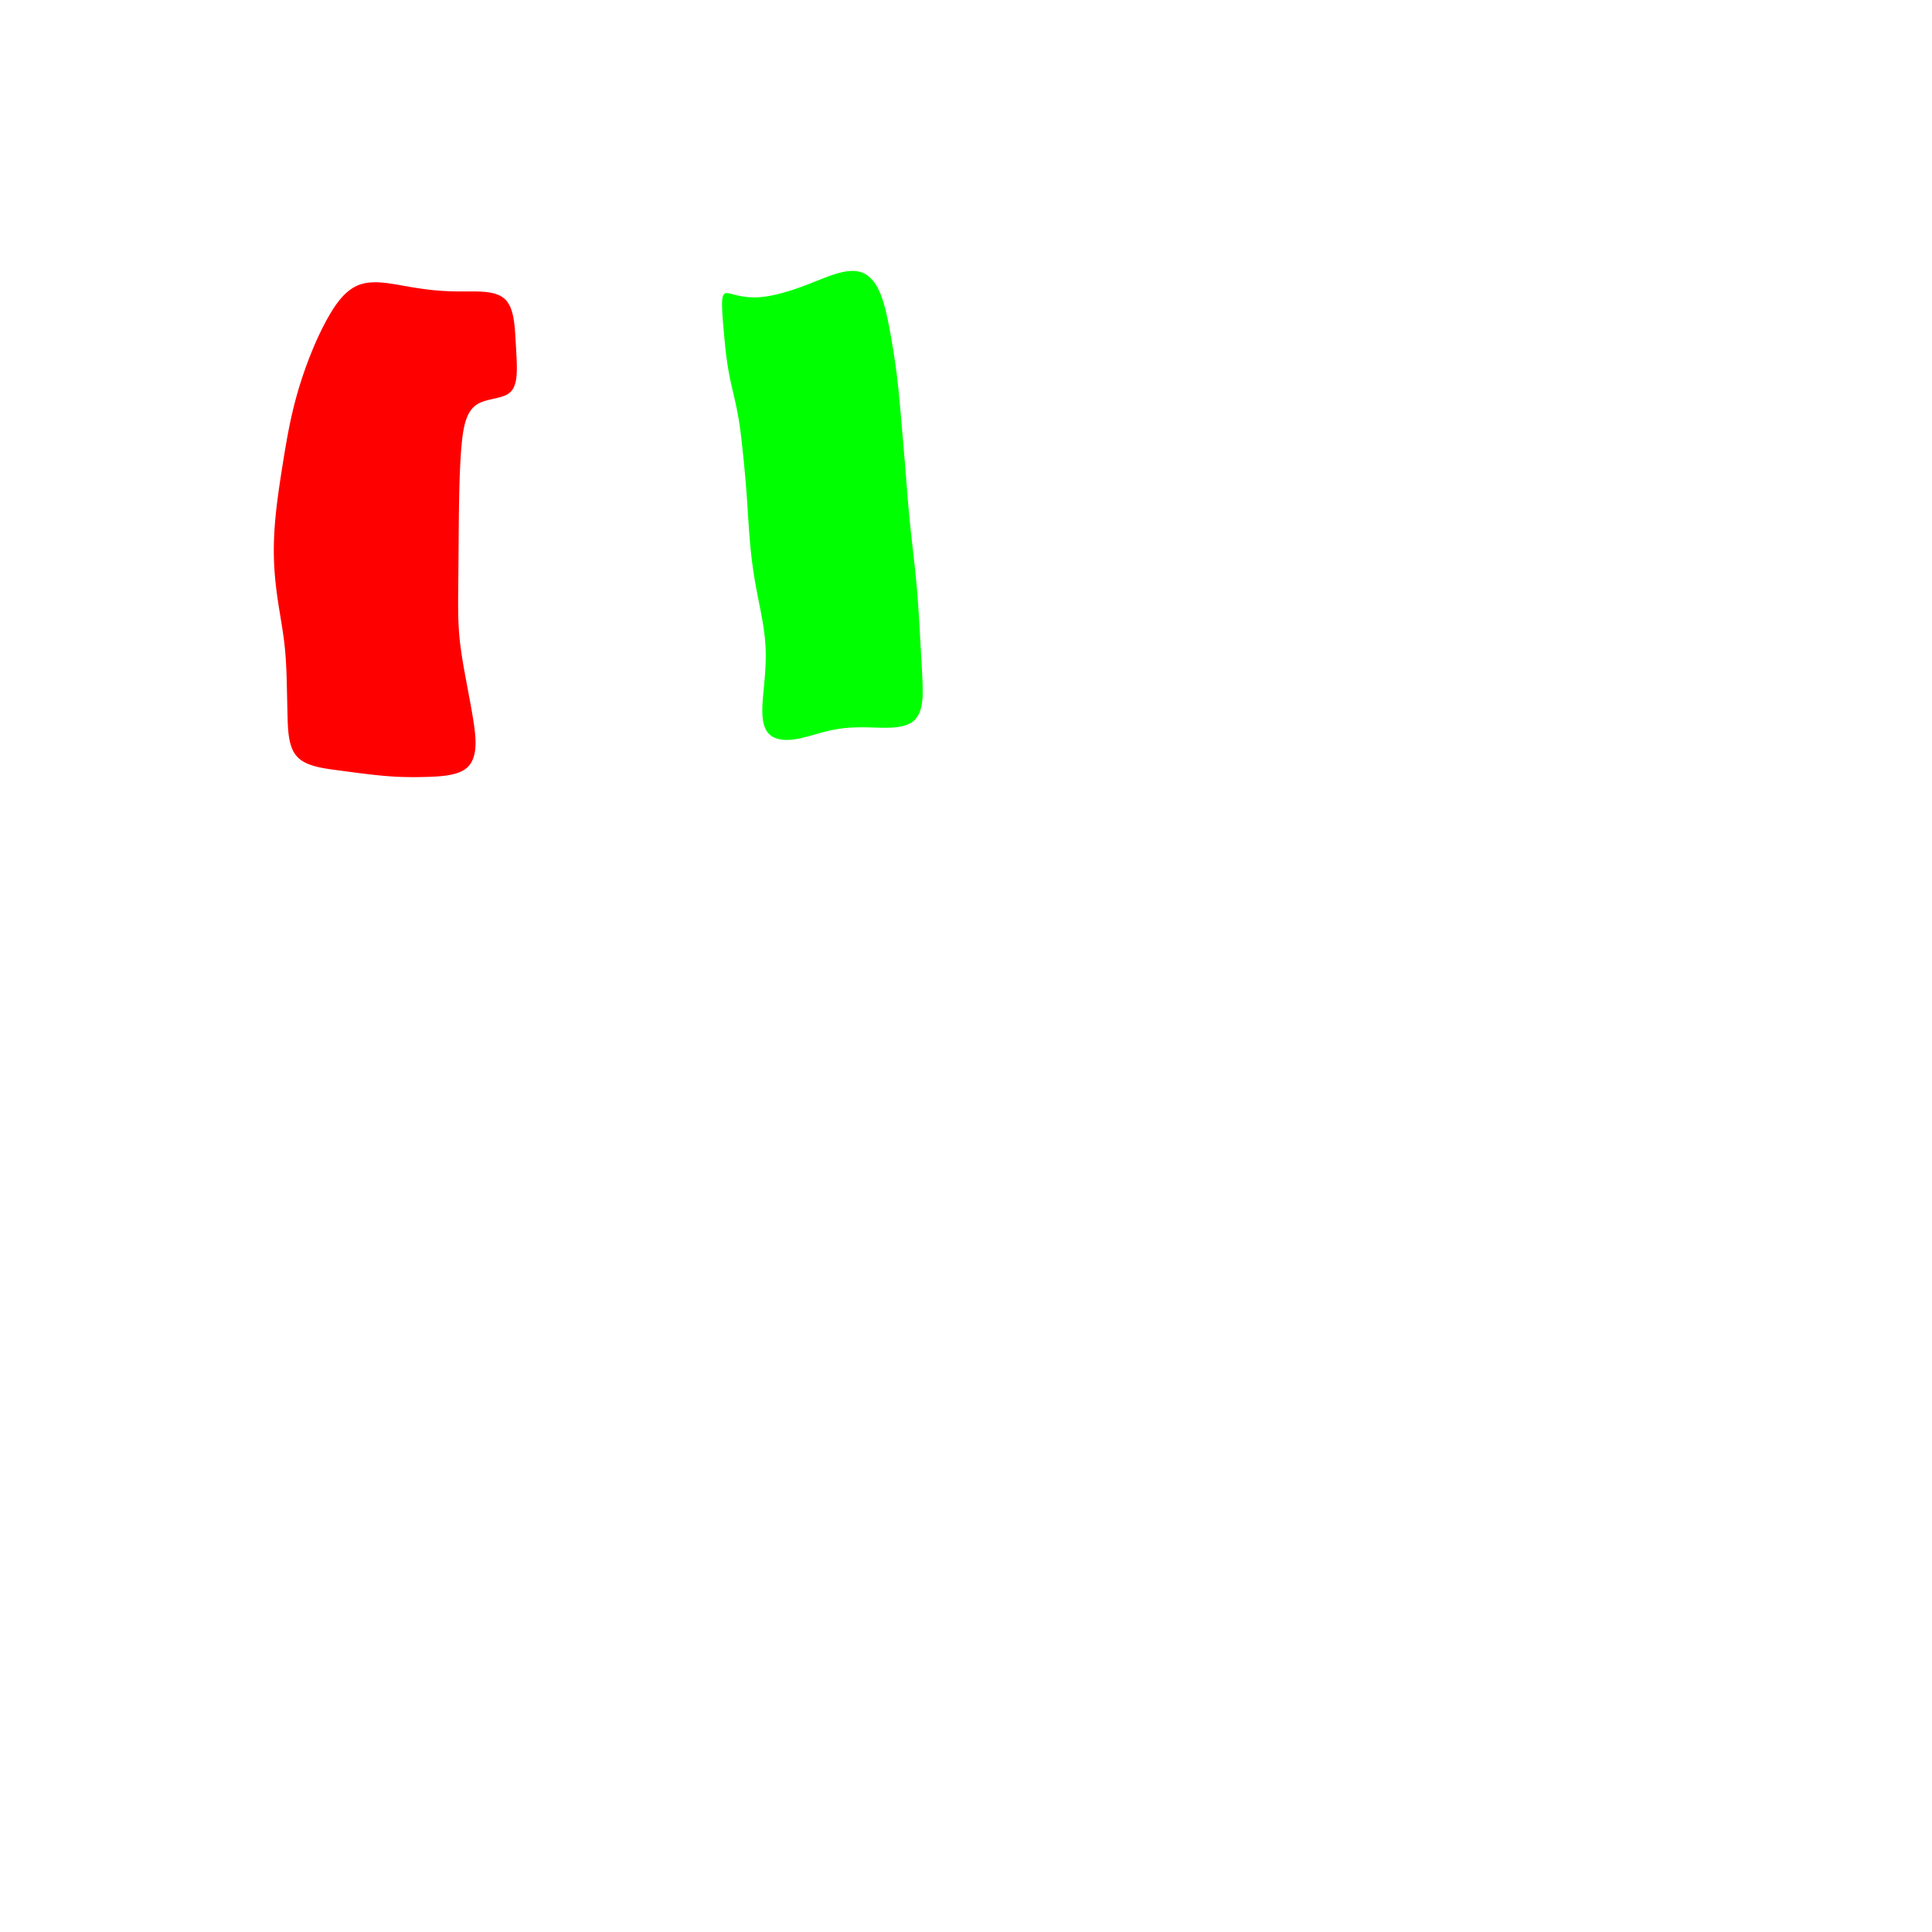 <?xml version="1.0" encoding="utf-8"?>
<svg version="1.1" id="Layer_1" xmlns="http://www.w3.org/2000/svg" xmlns:xlink="http://www.w3.org/1999/xlink" x="0px" y="0px" viewBox="0 0 1000 1000" xml:space="preserve">
<polygon fill='rgb(255,0,0)' stroke='none' stroke-width='4' points='264.816,202.245 264.386,202.728 263.917,203.174 263.407,203.581 262.858,203.95 262.272,204.285 261.654,204.589 261.006,204.865 260.33,205.117 259.63,205.349 258.909,205.562 258.17,205.761 257.415,205.95 256.648,206.13 255.871,206.307 255.088,206.482 254.302,206.66 253.515,206.844 252.73,207.037 251.951,207.243 251.181,207.464 250.422,207.705 249.678,207.968 248.952,208.257 248.246,208.575 247.565,208.925 246.91,209.309 246.286,209.729 245.693,210.189 245.134,210.691 244.607,211.231 244.111,211.81 243.645,212.424 243.208,213.073 242.798,213.755 242.416,214.468 242.059,215.211 241.728,215.981 241.42,216.778 241.135,217.6 240.871,218.444 240.629,219.311 240.406,220.197 240.201,221.101 240.014,222.022 239.842,222.957 239.685,223.906 239.54,224.866 239.408,225.836 239.286,226.815 239.174,227.799 239.07,228.789 238.972,229.782 238.88,230.776 238.793,231.771 238.711,232.766 238.633,233.761 238.56,234.757 238.491,235.754 238.426,236.751 238.364,237.748 238.307,238.745 238.252,239.743 238.201,240.741 238.152,241.739 238.106,242.738 238.063,243.736 238.022,244.735 237.983,245.734 237.946,246.733 237.912,247.732 237.879,248.731 237.848,249.731 237.82,250.73 237.792,251.729 237.767,252.729 237.743,253.729 237.72,254.728 237.698,255.728 237.677,256.728 237.657,257.727 237.638,258.727 237.62,259.727 237.603,260.727 237.586,261.727 237.571,262.726 237.556,263.726 237.542,264.726 237.529,265.726 237.516,266.726 237.505,267.726 237.493,268.726 237.483,269.726 237.472,270.726 237.463,271.725 237.453,272.725 237.444,273.725 237.435,274.725 237.427,275.725 237.418,276.725 237.41,277.725 237.402,278.725 237.394,279.725 237.386,280.725 237.379,281.725 237.371,282.725 237.363,283.725 237.355,284.725 237.347,285.725 237.34,286.725 237.332,287.725 237.323,288.725 237.315,289.725 237.307,290.725 237.298,291.725 237.289,292.725 237.28,293.725 237.271,294.724 237.262,295.724 237.252,296.724 237.243,297.724 237.233,298.724 237.223,299.724 237.213,300.724 237.203,301.724 237.193,302.724 237.183,303.724 237.173,304.724 237.163,305.724 237.153,306.724 237.145,307.724 237.137,308.723 237.131,309.723 237.127,310.722 237.125,311.721 237.125,312.72 237.128,313.719 237.134,314.718 237.143,315.716 237.156,316.714 237.173,317.711 237.194,318.709 237.22,319.705 237.251,320.702 237.287,321.698 237.328,322.693 237.376,323.688 237.429,324.682 237.489,325.676 237.556,326.669 237.63,327.662 237.711,328.654 237.8,329.645 237.896,330.635 238,331.625 238.111,332.615 238.228,333.604 238.351,334.592 238.481,335.58 238.616,336.567 238.756,337.554 238.902,338.54 239.052,339.526 239.206,340.511 239.365,341.496 239.528,342.481 239.694,343.466 239.863,344.45 240.035,345.434 240.209,346.418 240.386,347.401 240.565,348.385 240.745,349.368 240.926,350.351 241.109,351.334 241.292,352.317 241.476,353.3 241.66,354.283 241.843,355.266 242.027,356.249 242.211,357.232 242.394,358.215 242.578,359.198 242.761,360.181 242.944,361.165 243.127,362.148 243.309,363.131 243.49,364.114 243.67,365.098 243.849,366.081 244.025,367.065 244.199,368.049 244.37,369.033 244.538,370.018 244.701,371.002 244.861,371.987 245.015,372.973 245.165,373.958 245.308,374.944 245.446,375.93 245.576,376.917 245.698,377.902 245.809,378.886 245.907,379.866 245.99,380.84 246.058,381.808 246.107,382.767 246.136,383.717 246.143,384.656 246.127,385.582 246.087,386.494 246.019,387.389 245.924,388.268 245.799,389.127 245.644,389.966 245.458,390.784 245.239,391.577 244.988,392.346 244.702,393.088 244.381,393.802 244.024,394.486 243.63,395.14 243.198,395.76 242.727,396.347 242.216,396.898 241.665,397.411 241.075,397.889 240.449,398.331 239.788,398.739 239.095,399.116 238.37,399.462 237.617,399.779 236.836,400.069 236.03,400.332 235.2,400.57 234.348,400.786 233.476,400.979 232.586,401.152 231.679,401.305 230.756,401.441 229.819,401.561 228.87,401.666 227.909,401.757 226.939,401.836 225.96,401.904 224.975,401.963 223.984,402.013 222.989,402.056 221.992,402.093 220.993,402.125 219.995,402.153 218.996,402.178 217.998,402.199 217,402.216 216.001,402.229 215.003,402.237 214.005,402.239 213.007,402.237 212.01,402.229 211.012,402.216 210.015,402.198 209.018,402.173 208.021,402.143 207.024,402.107 206.028,402.065 205.032,402.018 204.036,401.964 203.04,401.904 202.045,401.838 201.05,401.766 200.056,401.689 199.061,401.606 198.067,401.518 197.073,401.426 196.08,401.329 195.087,401.228 194.093,401.124 193.1,401.015 192.108,400.904 191.115,400.789 190.123,400.672 189.131,400.553 188.139,400.431 187.147,400.308 186.155,400.183 185.163,400.057 184.172,399.929 183.18,399.8 182.189,399.67 181.197,399.54 180.206,399.409 179.215,399.278 178.223,399.146 177.232,399.015 176.241,398.883 175.249,398.752 174.258,398.62 173.268,398.487 172.279,398.351 171.294,398.212 170.313,398.067 169.339,397.915 168.372,397.756 167.415,397.587 166.468,397.407 165.533,397.215 164.612,397.009 163.706,396.788 162.818,396.551 161.947,396.296 161.097,396.021 160.268,395.726 159.462,395.41 158.681,395.069 157.926,394.704 157.198,394.313 156.5,393.895 155.833,393.447 155.198,392.969 154.597,392.46 154.031,391.917 153.503,391.34 153.011,390.73 152.555,390.088 152.135,389.415 151.749,388.713 151.394,387.983 151.071,387.226 150.778,386.443 150.513,385.637 150.274,384.809 150.061,383.959 149.87,383.09 149.702,382.202 149.554,381.298 149.425,380.377 149.313,379.443 149.217,378.496 149.135,377.538 149.066,376.569 149.007,375.592 148.958,374.608 148.917,373.618 148.883,372.624 148.853,371.626 148.827,370.627 148.802,369.628 148.779,368.628 148.756,367.628 148.733,366.629 148.711,365.629 148.689,364.629 148.667,363.629 148.645,362.63 148.623,361.63 148.6,360.63 148.578,359.63 148.556,358.631 148.534,357.631 148.512,356.631 148.489,355.631 148.465,354.632 148.44,353.632 148.414,352.633 148.386,351.634 148.356,350.635 148.324,349.637 148.29,348.638 148.252,347.64 148.211,346.643 148.167,345.645 148.119,344.649 148.068,343.652 148.011,342.656 147.951,341.661 147.885,340.666 147.814,339.672 147.738,338.678 147.656,337.685 147.568,336.693 147.474,335.702 147.373,334.711 147.266,333.721 147.153,332.731 147.033,331.742 146.907,330.754 146.776,329.767 146.64,328.78 146.499,327.793 146.355,326.807 146.206,325.821 146.055,324.836 145.901,323.85 145.744,322.865 145.586,321.88 145.426,320.895 145.265,319.91 145.103,318.925 144.942,317.94 144.78,316.955 144.62,315.969 144.46,314.983 144.302,313.997 144.147,313.011 143.993,312.024 143.844,311.036 143.697,310.048 143.555,309.06 143.417,308.071 143.283,307.081 143.154,306.091 143.03,305.101 142.911,304.11 142.796,303.118 142.687,302.127 142.583,301.134 142.484,300.142 142.391,299.149 142.303,298.155 142.221,297.161 142.145,296.167 142.075,295.173 142.011,294.178 141.953,293.183 141.901,292.188 141.856,291.192 141.817,290.196 141.785,289.2 141.76,288.204 141.742,287.208 141.73,286.212 141.725,285.215 141.727,284.218 141.735,283.222 141.749,282.225 141.769,281.228 141.795,280.232 141.827,279.235 141.865,278.239 141.909,277.242 141.958,276.246 142.013,275.25 142.073,274.254 142.138,273.258 142.209,272.263 142.284,271.267 142.364,270.272 142.449,269.277 142.539,268.283 142.634,267.289 142.732,266.295 142.836,265.301 142.943,264.308 143.054,263.316 143.168,262.323 143.286,261.331 143.407,260.34 143.531,259.349 143.658,258.358 143.788,257.367 143.92,256.376 144.055,255.386 144.192,254.396 144.331,253.407 144.472,252.417 144.615,251.428 144.76,250.439 144.907,249.45 145.055,248.461 145.205,247.473 145.356,246.484 145.508,245.496 145.662,244.508 145.816,243.52 145.971,242.532 146.127,241.545 146.284,240.557 146.441,239.57 146.599,238.582 146.758,237.595 146.919,236.608 147.08,235.621 147.243,234.635 147.407,233.648 147.573,232.663 147.74,231.677 147.91,230.692 148.082,229.707 148.255,228.723 148.431,227.739 148.61,226.755 148.79,225.772 148.973,224.79 149.159,223.808 149.348,222.826 149.54,221.846 149.735,220.866 149.934,219.887 150.136,218.908 150.342,217.931 150.553,216.954 150.767,215.979 150.986,215.004 151.209,214.031 151.437,213.058 151.668,212.087 151.904,211.117 152.145,210.147 152.389,209.179 152.638,208.212 152.892,207.247 153.15,206.282 153.413,205.319 153.681,204.357 153.954,203.396 154.231,202.437 154.514,201.48 154.801,200.523 155.093,199.569 155.39,198.615 155.691,197.663 155.997,196.712 156.307,195.763 156.622,194.815 156.941,193.869 157.264,192.924 157.592,191.98 157.923,191.038 158.26,190.098 158.6,189.159 158.945,188.222 159.294,187.286 159.648,186.352 160.007,185.42 160.369,184.489 160.737,183.561 161.108,182.634 161.485,181.709 161.865,180.785 162.251,179.864 162.641,178.945 163.035,178.028 163.435,177.114 163.84,176.202 164.251,175.292 164.667,174.385 165.088,173.48 165.515,172.579 165.948,171.68 166.386,170.784 166.831,169.891 167.281,169.002 167.738,168.116 168.202,167.233 168.672,166.355 169.15,165.48 169.634,164.61 170.126,163.744 170.625,162.882 171.132,162.026 171.647,161.178 172.171,160.338 172.705,159.509 173.249,158.693 173.803,157.89 174.368,157.101 174.945,156.33 175.533,155.576 176.133,154.842 176.746,154.129 177.371,153.438 178.01,152.771 178.662,152.13 179.329,151.514 180.009,150.927 180.704,150.37 181.414,149.843 182.138,149.348 182.878,148.886 183.633,148.459 184.402,148.067 185.187,147.711 185.988,147.394 186.803,147.115 187.634,146.875 188.478,146.67 189.336,146.5 190.206,146.362 191.088,146.255 191.981,146.178 192.885,146.129 193.798,146.105 194.72,146.107 195.65,146.131 196.588,146.176 197.532,146.242 198.483,146.325 199.44,146.425 200.402,146.539 201.368,146.668 202.338,146.808 203.312,146.958 204.288,147.117 205.267,147.283 206.247,147.454 207.229,147.627 208.213,147.803 209.196,147.978 210.18,148.151 211.165,148.321 212.149,148.489 213.134,148.653 214.119,148.813 215.104,148.97 216.09,149.122 217.076,149.27 218.062,149.413 219.049,149.55 220.036,149.682 221.024,149.808 222.012,149.928 223.001,150.041 223.99,150.147 224.98,150.246 225.97,150.337 226.961,150.421 227.953,150.496 228.945,150.563 229.938,150.622 230.932,150.674 231.926,150.718 232.92,150.756 233.915,150.788 234.911,150.813 235.907,150.833 236.903,150.847 237.9,150.857 238.897,150.861 239.895,150.861 240.892,150.858 241.889,150.852 242.884,150.848 243.875,150.845 244.862,150.846 245.841,150.854 246.813,150.869 247.774,150.895 248.725,150.932 249.663,150.984 250.587,151.052 251.495,151.138 252.385,151.243 253.257,151.37 254.109,151.521 254.939,151.697 255.745,151.899 256.527,152.129 257.283,152.389 258.01,152.681 258.709,153.005 259.376,153.365 260.011,153.761 260.613,154.195 261.179,154.668 261.709,155.182 262.202,155.735 262.661,156.326 263.085,156.952 263.478,157.612 263.839,158.304 264.171,159.028 264.476,159.78 264.754,160.56 265.007,161.367 265.237,162.197 265.445,163.05 265.633,163.924 265.802,164.817 265.953,165.728 266.089,166.655 266.21,167.597 266.318,168.551 266.415,169.517 266.502,170.492 266.58,171.475 266.651,172.464 266.717,173.458 266.779,174.454 266.838,175.452 266.896,176.451 266.953,177.449 267.009,178.448 267.065,179.446 267.12,180.444 267.174,181.442 267.228,182.437 267.28,183.429 267.331,184.418 267.38,185.404 267.424,186.384 267.462,187.357 267.492,188.322 267.513,189.275 267.522,190.217 267.519,191.144 267.501,192.056 267.467,192.951 267.416,193.827 267.345,194.682 267.252,195.515 267.137,196.323 266.998,197.106 266.833,197.862 266.64,198.589 266.418,199.284 266.165,199.948 265.88,200.577 265.561,201.17 265.207,201.726 '/>
<polygon fill='rgb(0,255,0)' stroke='none' stroke-width='2' points='477.322,363.036 477.214,363.876 477.084,364.701 476.929,365.508 476.75,366.297 476.543,367.066 476.308,367.812 476.044,368.535 475.748,369.232 475.421,369.903 475.061,370.544 474.667,371.156 474.238,371.736 473.774,372.282 473.274,372.793 472.736,373.268 472.161,373.705 471.55,374.105 470.905,374.469 470.226,374.8 469.517,375.098 468.778,375.367 468.012,375.606 467.22,375.818 466.403,376.005 465.564,376.167 464.703,376.304 463.823,376.418 462.926,376.51 462.011,376.582 461.082,376.635 460.14,376.672 459.186,376.695 458.222,376.703 457.249,376.7 456.268,376.688 455.282,376.666 454.29,376.639 453.295,376.608 452.298,376.575 451.301,376.544 450.304,376.516 449.308,376.493 448.313,376.475 447.319,376.463 446.327,376.457 445.337,376.459 444.348,376.47 443.361,376.49 442.376,376.519 441.393,376.559 440.412,376.61 439.435,376.674 438.459,376.75 437.487,376.839 436.517,376.943 435.55,377.06 434.586,377.192 433.625,377.338 432.667,377.499 431.711,377.674 430.758,377.864 429.808,378.068 428.86,378.284 427.914,378.511 426.969,378.747 426.026,378.992 425.084,379.243 424.142,379.5 423.201,379.76 422.26,380.024 421.318,380.288 420.376,380.552 419.432,380.815 418.488,381.075 417.543,381.329 416.598,381.574 415.654,381.807 414.712,382.026 413.772,382.227 412.836,382.408 411.906,382.568 410.982,382.705 410.068,382.816 409.164,382.899 408.272,382.954 407.394,382.977 406.532,382.969 405.688,382.927 404.864,382.851 404.061,382.74 403.282,382.593 402.529,382.408 401.803,382.185 401.106,381.923 400.441,381.62 399.808,381.275 399.211,380.888 398.651,380.457 398.13,379.981 397.648,379.463 397.204,378.905 396.799,378.308 396.432,377.675 396.102,377.008 395.809,376.309 395.553,375.579 395.331,374.819 395.14,374.033 394.981,373.221 394.85,372.386 394.747,371.528 394.669,370.65 394.614,369.752 394.581,368.838 394.569,367.908 394.574,366.965 394.596,366.009 394.633,365.043 394.683,364.068 394.745,363.086 394.815,362.098 394.894,361.107 394.978,360.114 395.067,359.12 395.159,358.126 395.253,357.131 395.347,356.137 395.441,355.142 395.534,354.147 395.624,353.153 395.711,352.158 395.795,351.164 395.874,350.17 395.949,349.176 396.018,348.182 396.083,347.189 396.141,346.195 396.193,345.202 396.238,344.21 396.276,343.218 396.306,342.226 396.328,341.234 396.341,340.243 396.345,339.252 396.339,338.262 396.323,337.272 396.297,336.282 396.259,335.293 396.209,334.305 396.148,333.317 396.076,332.33 395.993,331.344 395.901,330.358 395.798,329.372 395.686,328.387 395.566,327.402 395.436,326.418 395.299,325.435 395.154,324.452 395.002,323.469 394.843,322.487 394.678,321.505 394.507,320.523 394.331,319.542 394.151,318.561 393.966,317.58 393.778,316.6 393.588,315.619 393.396,314.639 393.202,313.659 393.007,312.679 392.812,311.699 392.618,310.718 392.424,309.738 392.233,308.757 392.042,307.776 391.854,306.794 391.668,305.813 391.484,304.831 391.303,303.848 391.125,302.865 390.95,301.882 390.779,300.898 390.612,299.913 390.449,298.928 390.29,297.942 390.135,296.956 389.985,295.969 389.839,294.981 389.697,293.992 389.56,293.003 389.427,292.014 389.298,291.024 389.173,290.033 389.052,289.041 388.935,288.05 388.823,287.057 388.714,286.064 388.609,285.071 388.508,284.077 388.411,283.083 388.318,282.088 388.228,281.093 388.142,280.097 388.058,279.101 387.978,278.105 387.899,277.109 387.823,276.112 387.749,275.115 387.677,274.118 387.606,273.121 387.537,272.124 387.469,271.126 387.402,270.129 387.337,269.131 387.272,268.133 387.207,267.135 387.143,266.138 387.079,265.14 387.015,264.142 386.951,263.144 386.887,262.147 386.821,261.149 386.755,260.151 386.688,259.154 386.62,258.156 386.55,257.159 386.479,256.162 386.406,255.165 386.332,254.168 386.256,253.171 386.178,252.175 386.098,251.178 386.017,250.182 385.934,249.186 385.849,248.19 385.762,247.194 385.674,246.198 385.583,245.203 385.492,244.208 385.398,243.212 385.304,242.217 385.208,241.222 385.112,240.227 385.014,239.232 384.915,238.238 384.815,237.243 384.714,236.248 384.611,235.254 384.508,234.26 384.403,233.266 384.297,232.272 384.19,231.278 384.082,230.285 383.972,229.291 383.861,228.298 383.748,227.305 383.634,226.313 383.517,225.32 383.398,224.329 383.274,223.34 383.145,222.353 383.011,221.368 382.87,220.387 382.724,219.408 382.572,218.432 382.414,217.458 382.251,216.487 382.081,215.519 381.906,214.553 381.726,213.59 381.541,212.63 381.352,211.671 381.158,210.716 380.96,209.763 380.758,208.812 380.552,207.863 380.343,206.917 380.131,205.973 379.917,205.031 379.699,204.092 379.48,203.154 379.259,202.219 379.036,201.286 378.814,200.353 378.596,199.418 378.382,198.482 378.175,197.543 377.975,196.601 377.78,195.656 377.592,194.709 377.41,193.758 377.235,192.806 377.065,191.85 376.902,190.892 376.744,189.931 376.592,188.968 376.446,188.002 376.305,187.033 376.169,186.062 376.038,185.088 375.912,184.112 375.791,183.133 375.675,182.152 375.563,181.168 375.455,180.182 375.352,179.193 375.252,178.202 375.156,177.209 375.063,176.214 374.972,175.218 374.88,174.222 374.789,173.226 374.697,172.231 374.606,171.235 374.514,170.239 374.424,169.243 374.336,168.249 374.251,167.257 374.171,166.273 374.095,165.298 374.025,164.336 373.961,163.39 373.904,162.463 373.854,161.559 373.811,160.68 373.777,159.829 373.751,159.011 373.735,158.227 373.729,157.48 373.736,156.772 373.756,156.104 373.792,155.477 373.846,154.894 373.919,154.354 374.014,153.861 374.131,153.415 374.273,153.018 374.442,152.671 374.638,152.375 374.864,152.133 375.119,151.946 375.402,151.812 375.714,151.73 376.053,151.692 376.422,151.697 376.819,151.737 377.246,151.808 377.704,151.907 378.192,152.027 378.712,152.164 379.265,152.313 379.851,152.469 380.47,152.628 381.122,152.786 381.806,152.942 382.518,153.093 383.258,153.238 384.024,153.374 384.813,153.5 385.624,153.614 386.455,153.714 387.304,153.798 388.169,153.864 389.048,153.91 389.941,153.934 390.845,153.934 391.76,153.91 392.686,153.861 393.622,153.79 394.565,153.697 395.516,153.583 396.472,153.45 397.433,153.299 398.397,153.131 399.363,152.948 400.329,152.75 401.294,152.538 402.258,152.315 403.218,152.08 404.176,151.834 405.131,151.578 406.085,151.311 407.035,151.035 407.984,150.749 408.93,150.455 409.875,150.152 410.818,149.842 411.759,149.525 412.698,149.2 413.636,148.869 414.573,148.532 415.508,148.19 416.442,147.843 417.375,147.491 418.307,147.135 419.238,146.775 420.169,146.413 421.099,146.047 422.028,145.68 422.957,145.31 423.886,144.941 424.814,144.572 425.743,144.206 426.671,143.845 427.599,143.491 428.527,143.144 429.453,142.807 430.378,142.482 431.301,142.171 432.22,141.875 433.136,141.596 434.047,141.338 434.953,141.101 435.854,140.887 436.747,140.7 437.632,140.54 438.509,140.411 439.376,140.313 440.232,140.25 441.077,140.223 441.908,140.234 442.726,140.286 443.53,140.381 444.317,140.52 445.088,140.706 445.84,140.94 446.573,141.221 447.285,141.549 447.976,141.923 448.646,142.343 449.292,142.806 449.917,143.312 450.518,143.858 451.096,144.444 451.652,145.067 452.185,145.726 452.695,146.418 453.184,147.142 453.651,147.896 454.098,148.678 454.524,149.486 454.931,150.318 455.318,151.171 455.688,152.044 456.04,152.935 456.375,153.842 456.695,154.762 457,155.694 457.291,156.635 457.569,157.583 457.835,158.537 458.09,159.496 458.336,160.459 458.572,161.426 458.8,162.395 459.021,163.367 459.236,164.341 459.445,165.317 459.648,166.294 459.847,167.272 460.042,168.252 460.234,169.232 460.421,170.213 460.606,171.196 460.787,172.178 460.966,173.162 461.142,174.146 461.315,175.13 461.486,176.115 461.655,177.1 461.821,178.086 461.985,179.072 462.147,180.058 462.306,181.045 462.463,182.032 462.618,183.019 462.771,184.007 462.921,184.995 463.069,185.983 463.215,186.972 463.358,187.961 463.498,188.95 463.635,189.94 463.77,190.93 463.901,191.92 464.029,192.911 464.153,193.903 464.275,194.894 464.393,195.886 464.509,196.879 464.622,197.872 464.732,198.865 464.84,199.858 464.945,200.852 465.049,201.846 465.15,202.841 465.249,203.835 465.347,204.83 465.443,205.825 465.537,206.82 465.63,207.816 465.721,208.811 465.812,209.807 465.902,210.803 465.99,211.799 466.078,212.795 466.166,213.791 466.252,214.787 466.339,215.783 466.425,216.78 466.512,217.776 466.598,218.772 466.684,219.769 466.771,220.765 466.857,221.761 466.943,222.757 467.029,223.754 467.115,224.75 467.201,225.746 467.287,226.743 467.373,227.739 467.458,228.735 467.543,229.732 467.628,230.728 467.712,231.724 467.797,232.721 467.88,233.717 467.964,234.714 468.047,235.71 468.129,236.707 468.212,237.703 468.293,238.7 468.374,239.697 468.455,240.693 468.535,241.69 468.615,242.687 468.694,243.684 468.772,244.681 468.851,245.678 468.929,246.674 469.007,247.671 469.085,248.668 469.163,249.665 469.241,250.662 469.32,251.659 469.398,252.656 469.477,253.652 469.557,254.649 469.638,255.646 469.719,256.642 469.801,257.639 469.883,258.635 469.967,259.631 470.052,260.627 470.139,261.623 470.226,262.619 470.315,263.615 470.406,264.611 470.498,265.606 470.592,266.602 470.687,267.597 470.784,268.592 470.883,269.587 470.983,270.582 471.084,271.576 471.187,272.571 471.291,273.565 471.396,274.559 471.502,275.554 471.61,276.548 471.718,277.542 471.827,278.536 471.937,279.529 472.048,280.523 472.159,281.517 472.271,282.511 472.384,283.504 472.496,284.498 472.608,285.491 472.721,286.485 472.833,287.479 472.944,288.472 473.055,289.466 473.165,290.46 473.273,291.454 473.381,292.448 473.488,293.442 473.594,294.436 473.698,295.43 473.8,296.425 473.902,297.419 474.001,298.414 474.099,299.409 474.195,300.404 474.289,301.399 474.381,302.395 474.471,303.39 474.559,304.386 474.645,305.382 474.728,306.378 474.809,307.374 474.888,308.371 474.965,309.367 475.04,310.364 475.114,311.361 475.185,312.358 475.255,313.355 475.323,314.353 475.39,315.35 475.456,316.348 475.52,317.346 475.583,318.343 475.645,319.341 475.706,320.339 475.766,321.337 475.825,322.336 475.883,323.334 475.941,324.332 475.999,325.33 476.056,326.329 476.112,327.327 476.168,328.325 476.225,329.324 476.281,330.322 476.337,331.321 476.393,332.319 476.449,333.318 476.505,334.316 476.561,335.314 476.617,336.313 476.674,337.311 476.73,338.31 476.786,339.307 476.842,340.301 476.897,341.293 476.952,342.281 477.007,343.267 477.061,344.25 477.115,345.231 477.167,346.208 477.218,347.183 477.268,348.154 477.316,349.123 477.362,350.089 477.406,351.052 477.446,352.012 477.483,352.97 477.516,353.924 477.544,354.875 477.566,355.821 477.581,356.761 477.586,357.694 477.58,358.617 477.561,359.529 477.527,360.429 477.477,361.314 477.41,362.183 '/>
</svg>